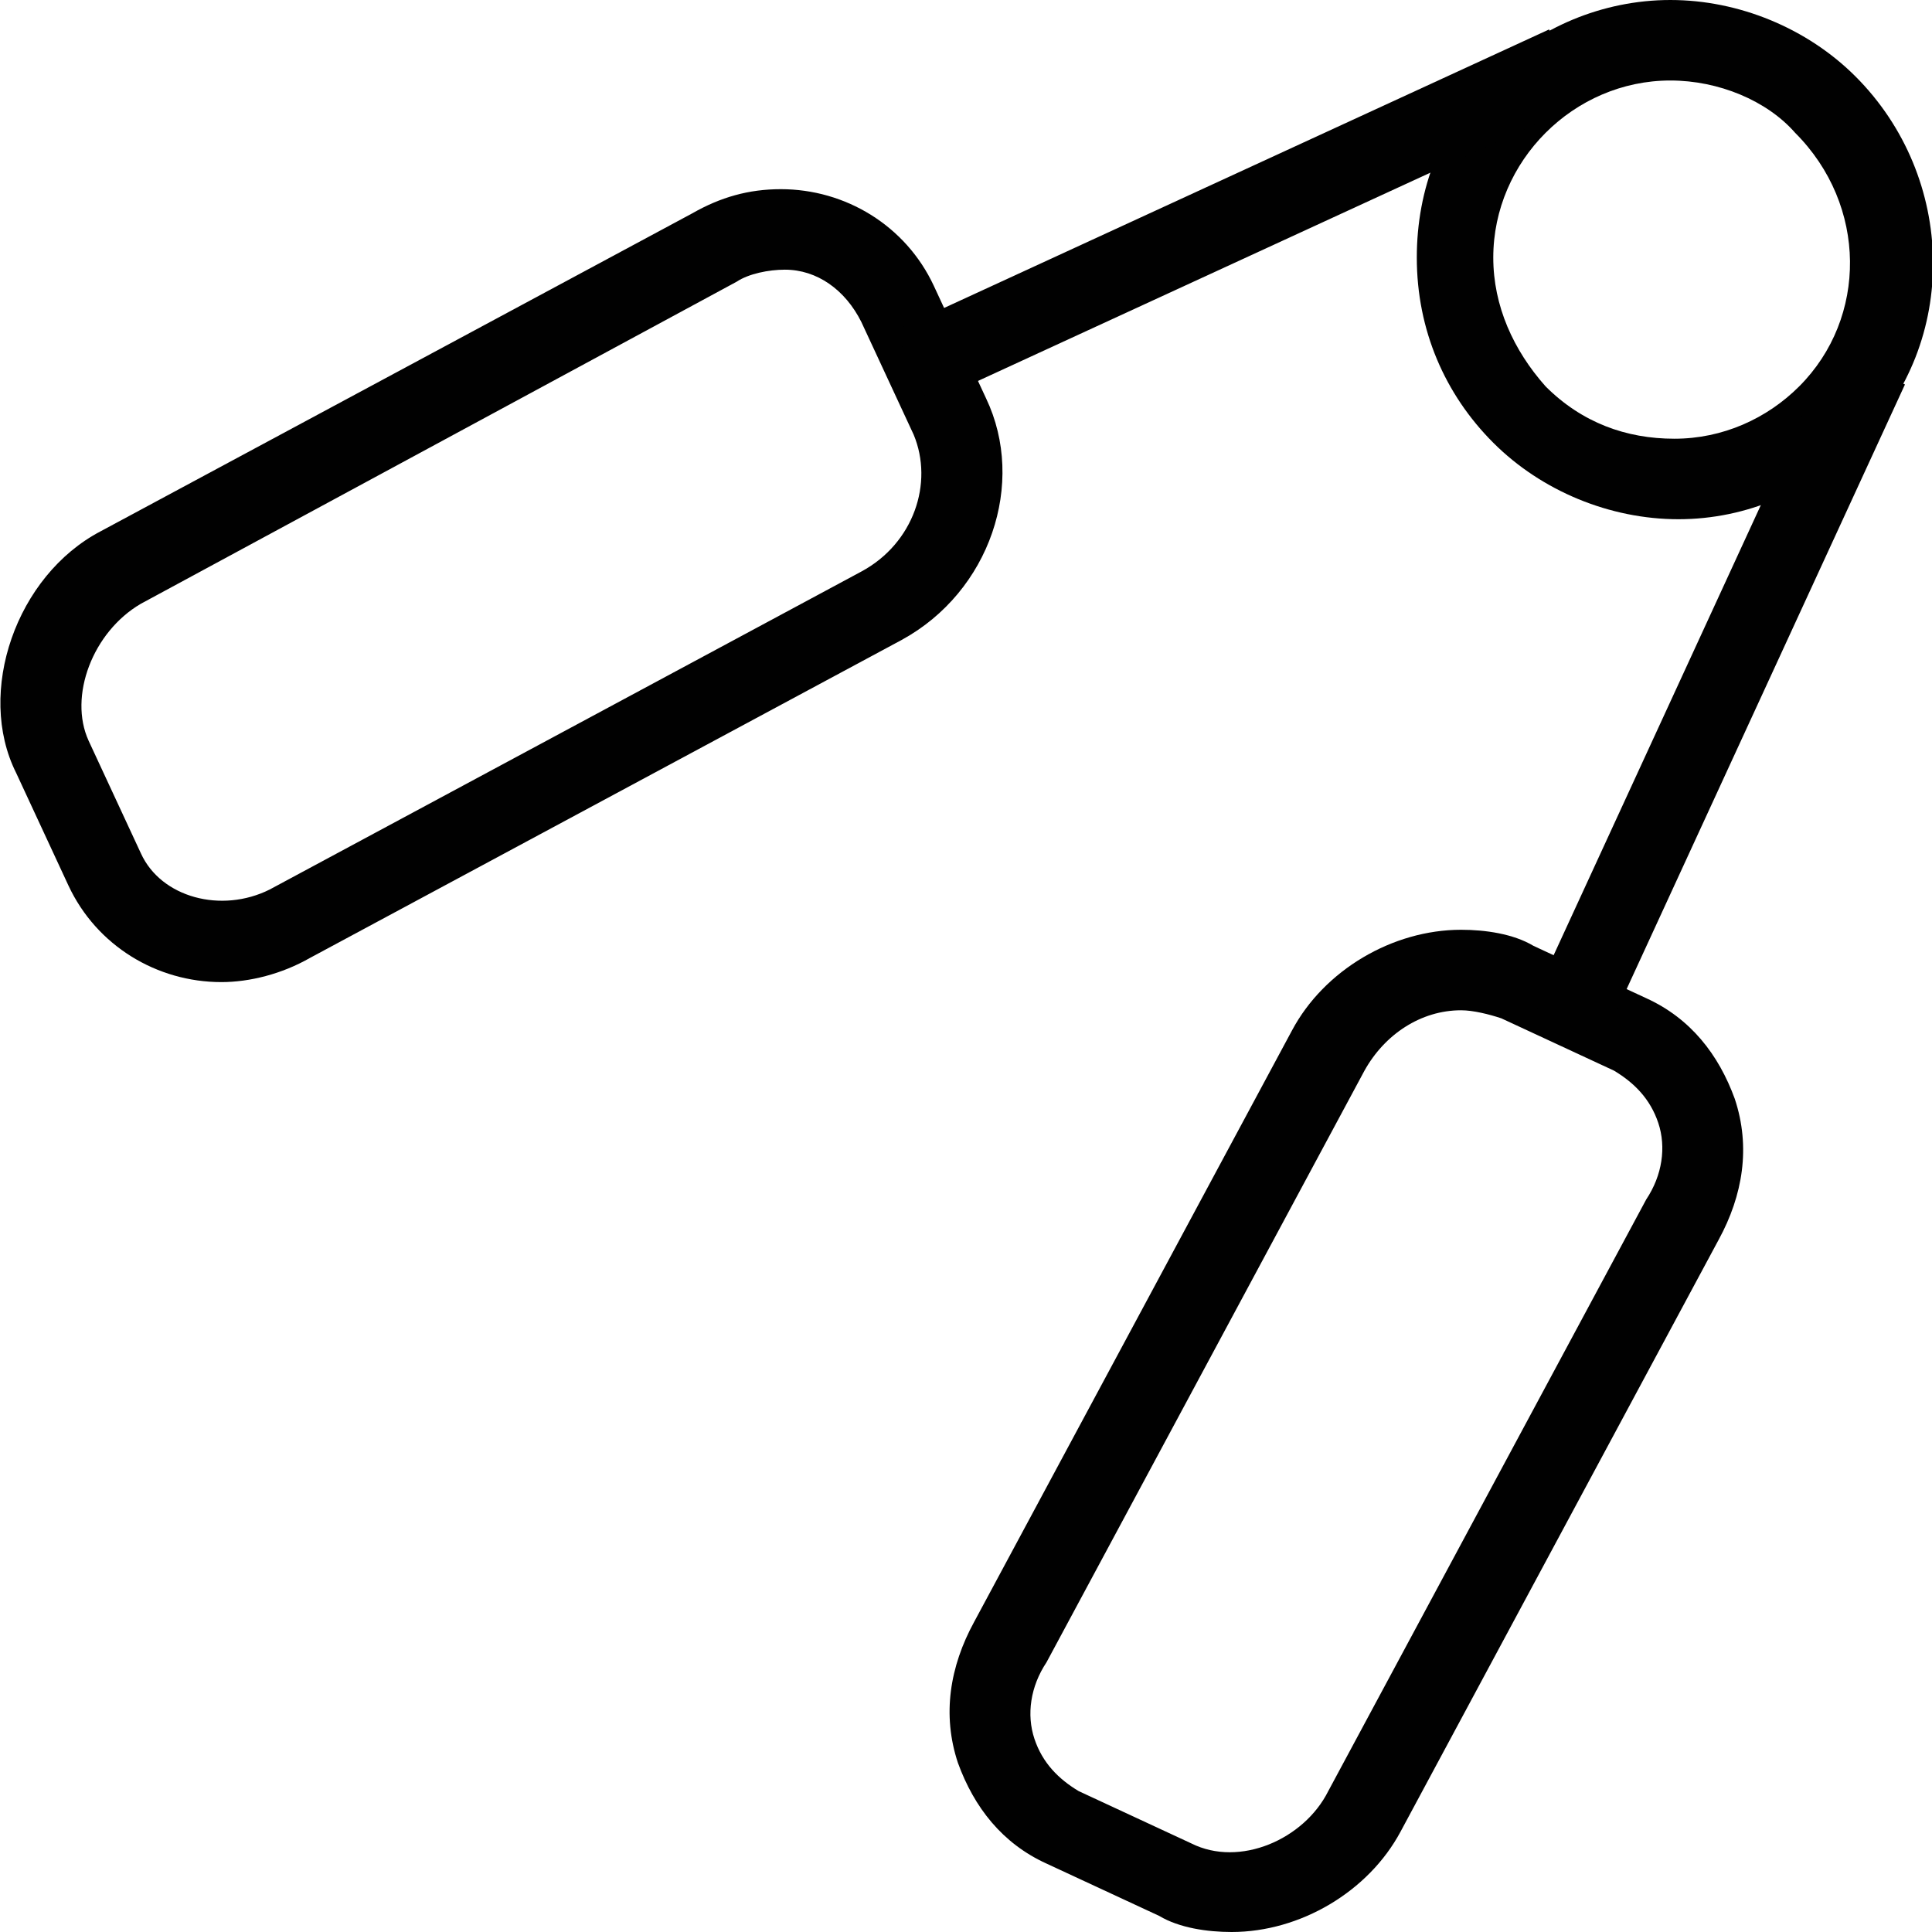 <?xml version="1.0" encoding="utf-8"?>
<!-- Generator: Adobe Illustrator 18.0.0, SVG Export Plug-In . SVG Version: 6.00 Build 0)  -->
<!DOCTYPE svg PUBLIC "-//W3C//DTD SVG 1.1//EN" "http://www.w3.org/Graphics/SVG/1.1/DTD/svg11.dtd">
<svg version="1.1" id="Layer_1" xmlns="http://www.w3.org/2000/svg" xmlns:xlink="http://www.w3.org/1999/xlink" x="0px" y="0px"
	 viewBox="0 0 48 48" enable-background="new 0 0 48 48" xml:space="preserve">
<g>
	<path fill="#010101" d="M41.7,12.9c-1.7,0-3.4-0.7-4.6-1.9c-1.2-1.2-1.9-2.8-1.9-4.6c0-1.7,0.6-3.3,1.9-4.6C38.2,0.7,39.8,0,41.5,0
		c1.7,0,3.4,0.7,4.6,1.9c2.5,2.5,2.6,6.6,0.1,9.1C45,12.2,43.4,12.9,41.7,12.9z M41.5,2c-1.2,0-2.3,0.5-3.1,1.3
		c-0.8,0.8-1.3,1.9-1.3,3.1c0,1.2,0.5,2.3,1.3,3.2c0.9,0.9,2,1.3,3.2,1.3c1.2,0,2.3-0.5,3.1-1.3c1.7-1.7,1.7-4.5-0.1-6.3
		C43.9,2.5,42.7,2,41.5,2z"/>
	<path fill="#010101" d="M5.5,24.4C5.5,24.4,5.5,24.4,5.5,24.4c-1.6,0-3.1-0.9-3.8-2.4l-1.3-2.8c-1-2,0-4.9,2.1-6l14.7-7.9
		c0.7-0.4,1.4-0.6,2.2-0.6c1.6,0,3.1,0.9,3.8,2.4l1.3,2.8c1,2.1,0.1,4.8-2.1,6L7.7,23.8C7,24.2,6.2,24.4,5.5,24.4z M19.5,6.7
		c-0.4,0-0.9,0.1-1.2,0.3L3.5,15c-1.2,0.7-1.8,2.3-1.3,3.4l1.3,2.8c0.5,1.1,2,1.5,3.2,0.9l14.7-7.9c1.3-0.7,1.8-2.2,1.3-3.4
		l-1.3-2.8C21,7.2,20.3,6.7,19.5,6.7z"/>
	<path fill="#010101" d="M30.6,48c-0.6,0-1.3-0.1-1.8-0.4L26,46.3c-1.1-0.5-1.8-1.4-2.2-2.5c-0.4-1.2-0.2-2.4,0.4-3.5l7.9-14.7
		c0.8-1.5,2.5-2.5,4.2-2.5c0.6,0,1.3,0.1,1.8,0.4l2.8,1.3c1.1,0.5,1.8,1.4,2.2,2.5c0.4,1.2,0.2,2.4-0.4,3.5l-7.9,14.7
		C34,47,32.3,48,30.6,48z M36.3,25.1c-1,0-1.9,0.6-2.4,1.5L26,41.3c-0.4,0.6-0.5,1.3-0.3,1.9c0.2,0.6,0.6,1,1.1,1.3l2.8,1.3
		c1.2,0.6,2.8-0.1,3.4-1.3l7.9-14.7c0.4-0.6,0.5-1.3,0.3-1.9c-0.2-0.6-0.6-1-1.1-1.3l-2.8-1.3C37,25.2,36.6,25.1,36.3,25.1z"/>
	
		<rect x="29.8" y="-3.6" transform="matrix(0.418 0.908 -0.908 0.418 22.761 -24.822)" fill="#010101" width="2" height="17.9"/>
	
		<rect x="41.7" y="8.3" transform="matrix(0.908 0.418 -0.418 0.908 11.118 -16.251)" fill="#010101" width="2" height="17.9"/>
</g>
</svg>
